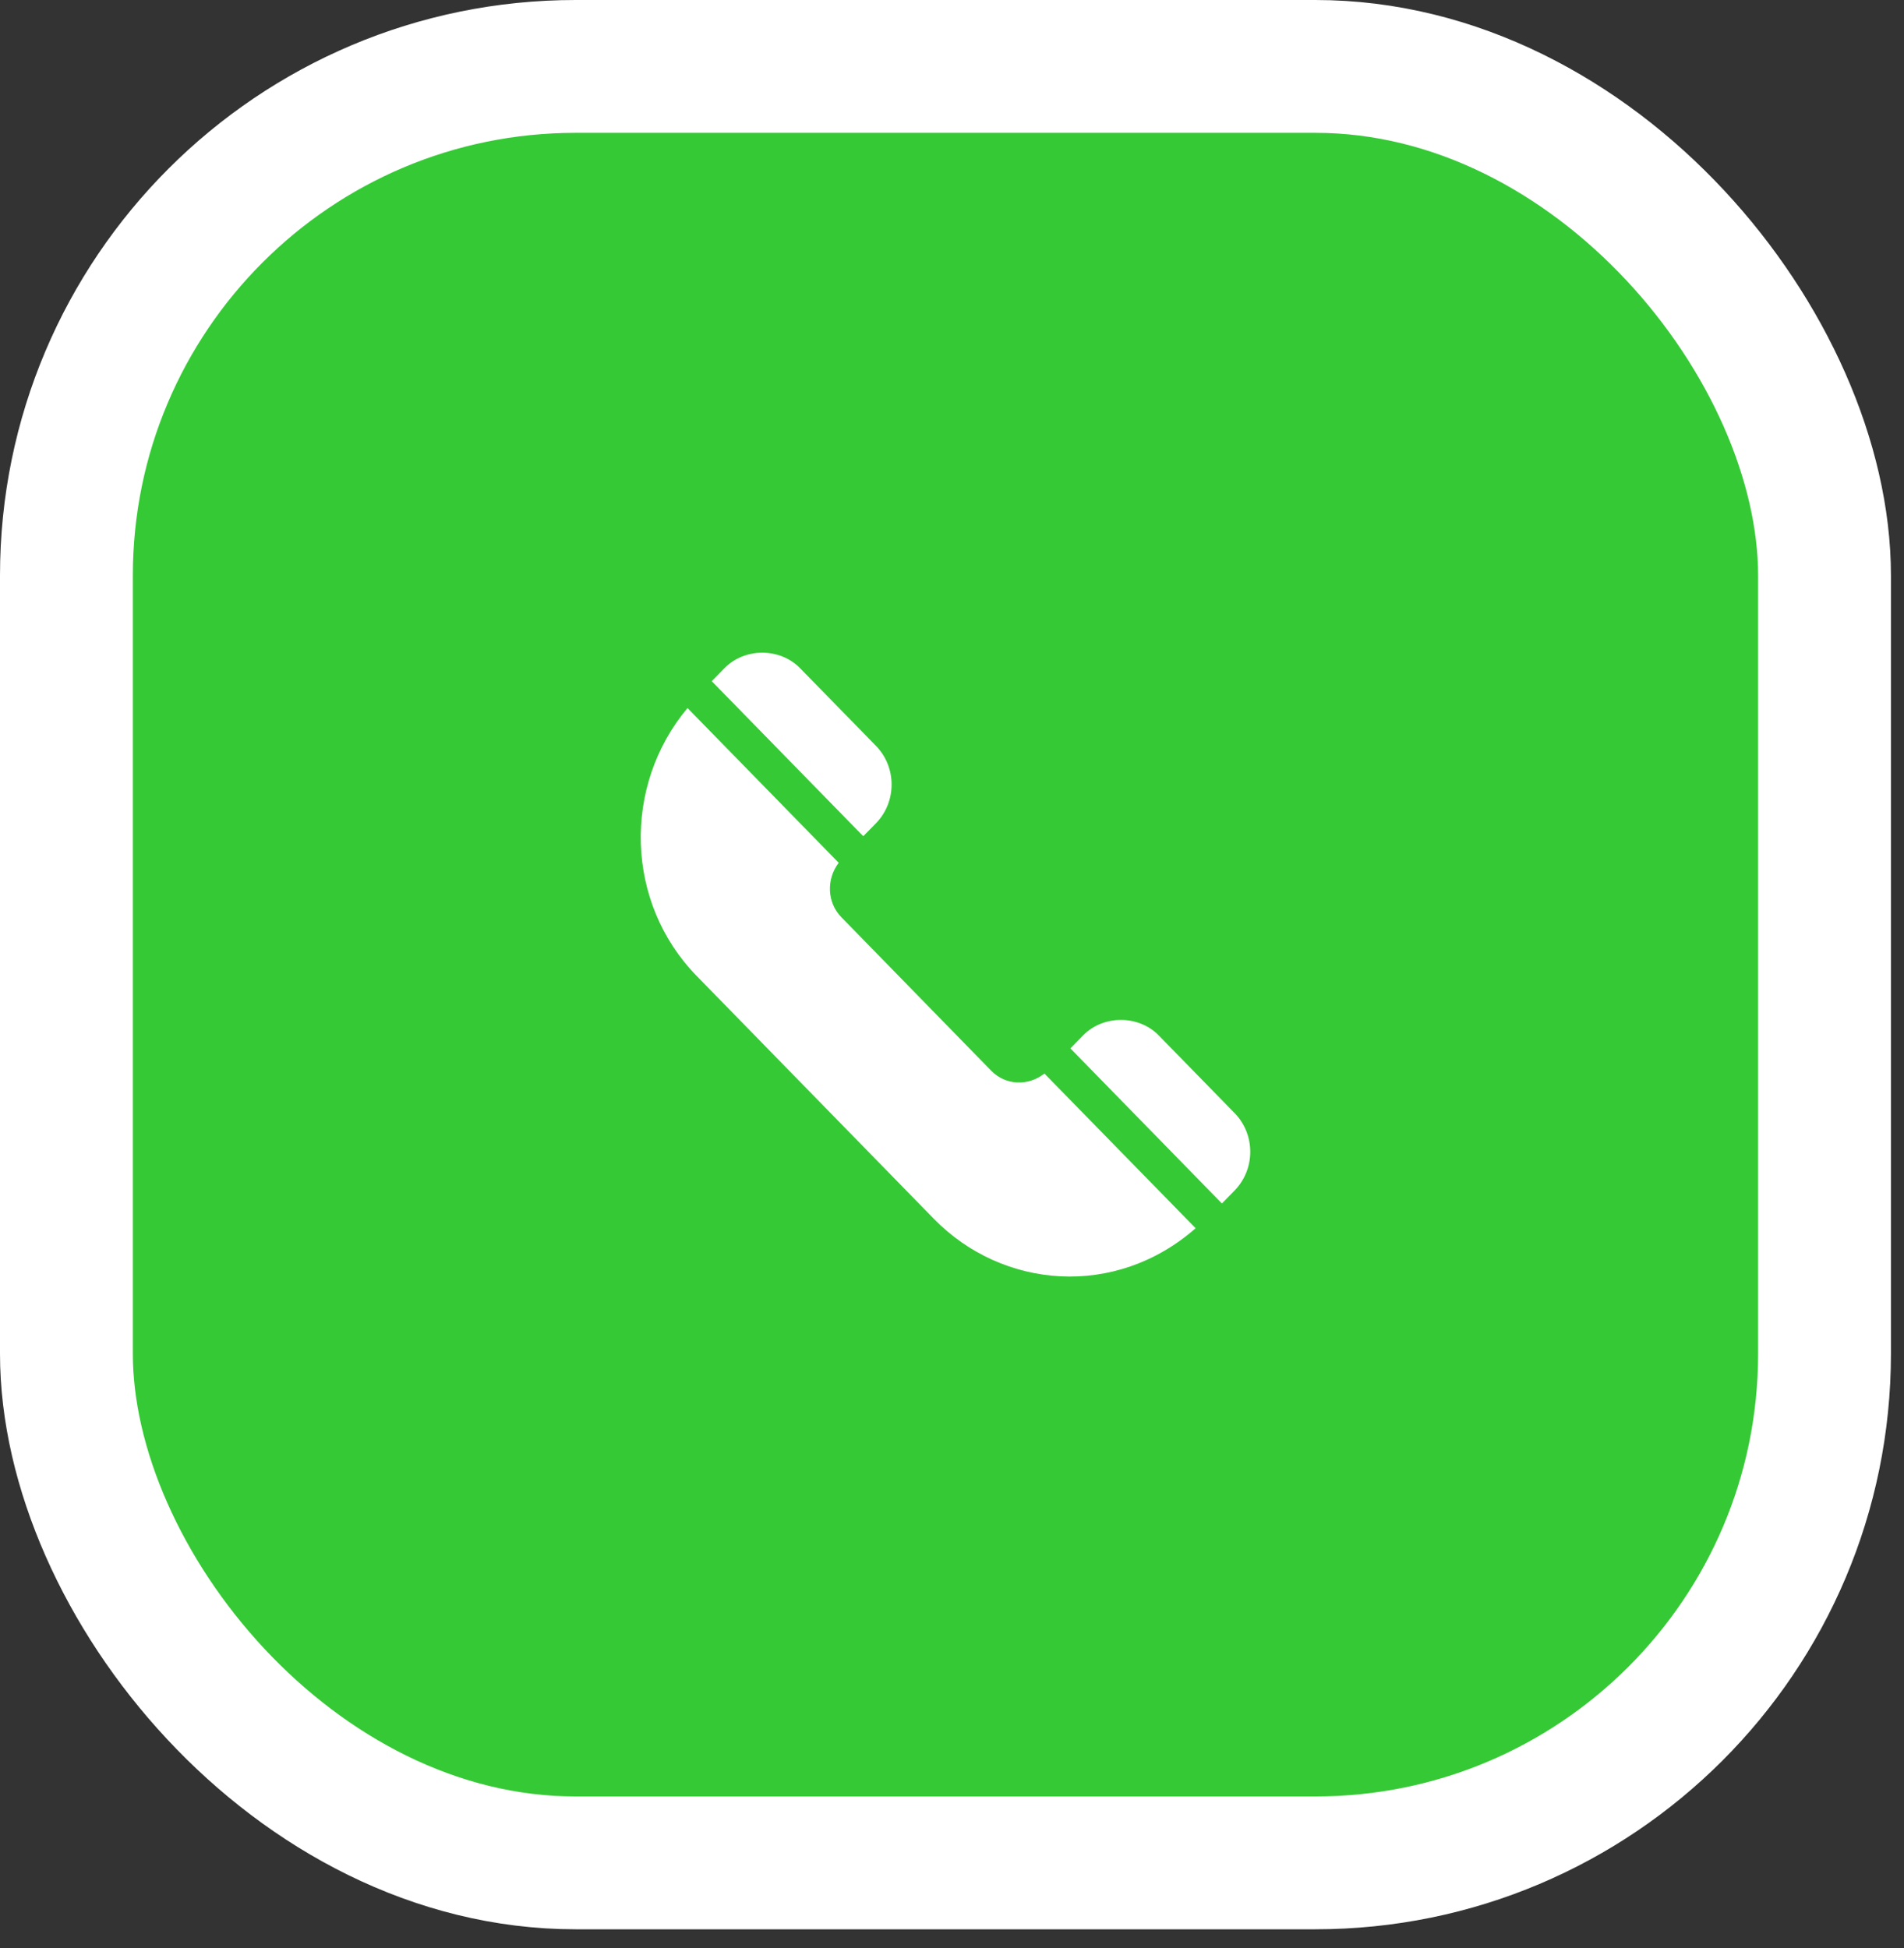 <svg width="43" height="44" viewBox="0 0 43 44" fill="none" xmlns="http://www.w3.org/2000/svg">
<rect x="0" y="0" width="43" height="44" fill="#333333" stroke="none"/>
<rect x="1.5" y="1.5" width="39.705" height="40.575" rx="11.5" fill="#36C936" stroke="white" stroke-width="3"/>
<path d="M27.881 25.139L26.17 23.387C25.714 22.92 24.916 22.919 24.459 23.387L24.174 23.679L27.596 27.182L27.881 26.89C28.355 26.405 28.353 25.621 27.881 25.139Z" fill="white"/>
<path d="M23.587 24.247C23.227 24.532 22.714 24.521 22.385 24.183L19.003 20.718C18.673 20.381 18.662 19.855 18.941 19.487L15.527 15.992C14.058 17.745 14.115 20.386 15.736 22.045L21.089 27.527C22.644 29.119 25.192 29.33 27.002 27.741L23.587 24.247Z" fill="white"/>
<path d="M19.781 16.844L18.07 15.093C17.614 14.625 16.817 14.625 16.36 15.093L16.074 15.385L19.496 18.887L19.781 18.596C20.255 18.111 20.253 17.327 19.781 16.844Z" fill="white"/>
</svg>
